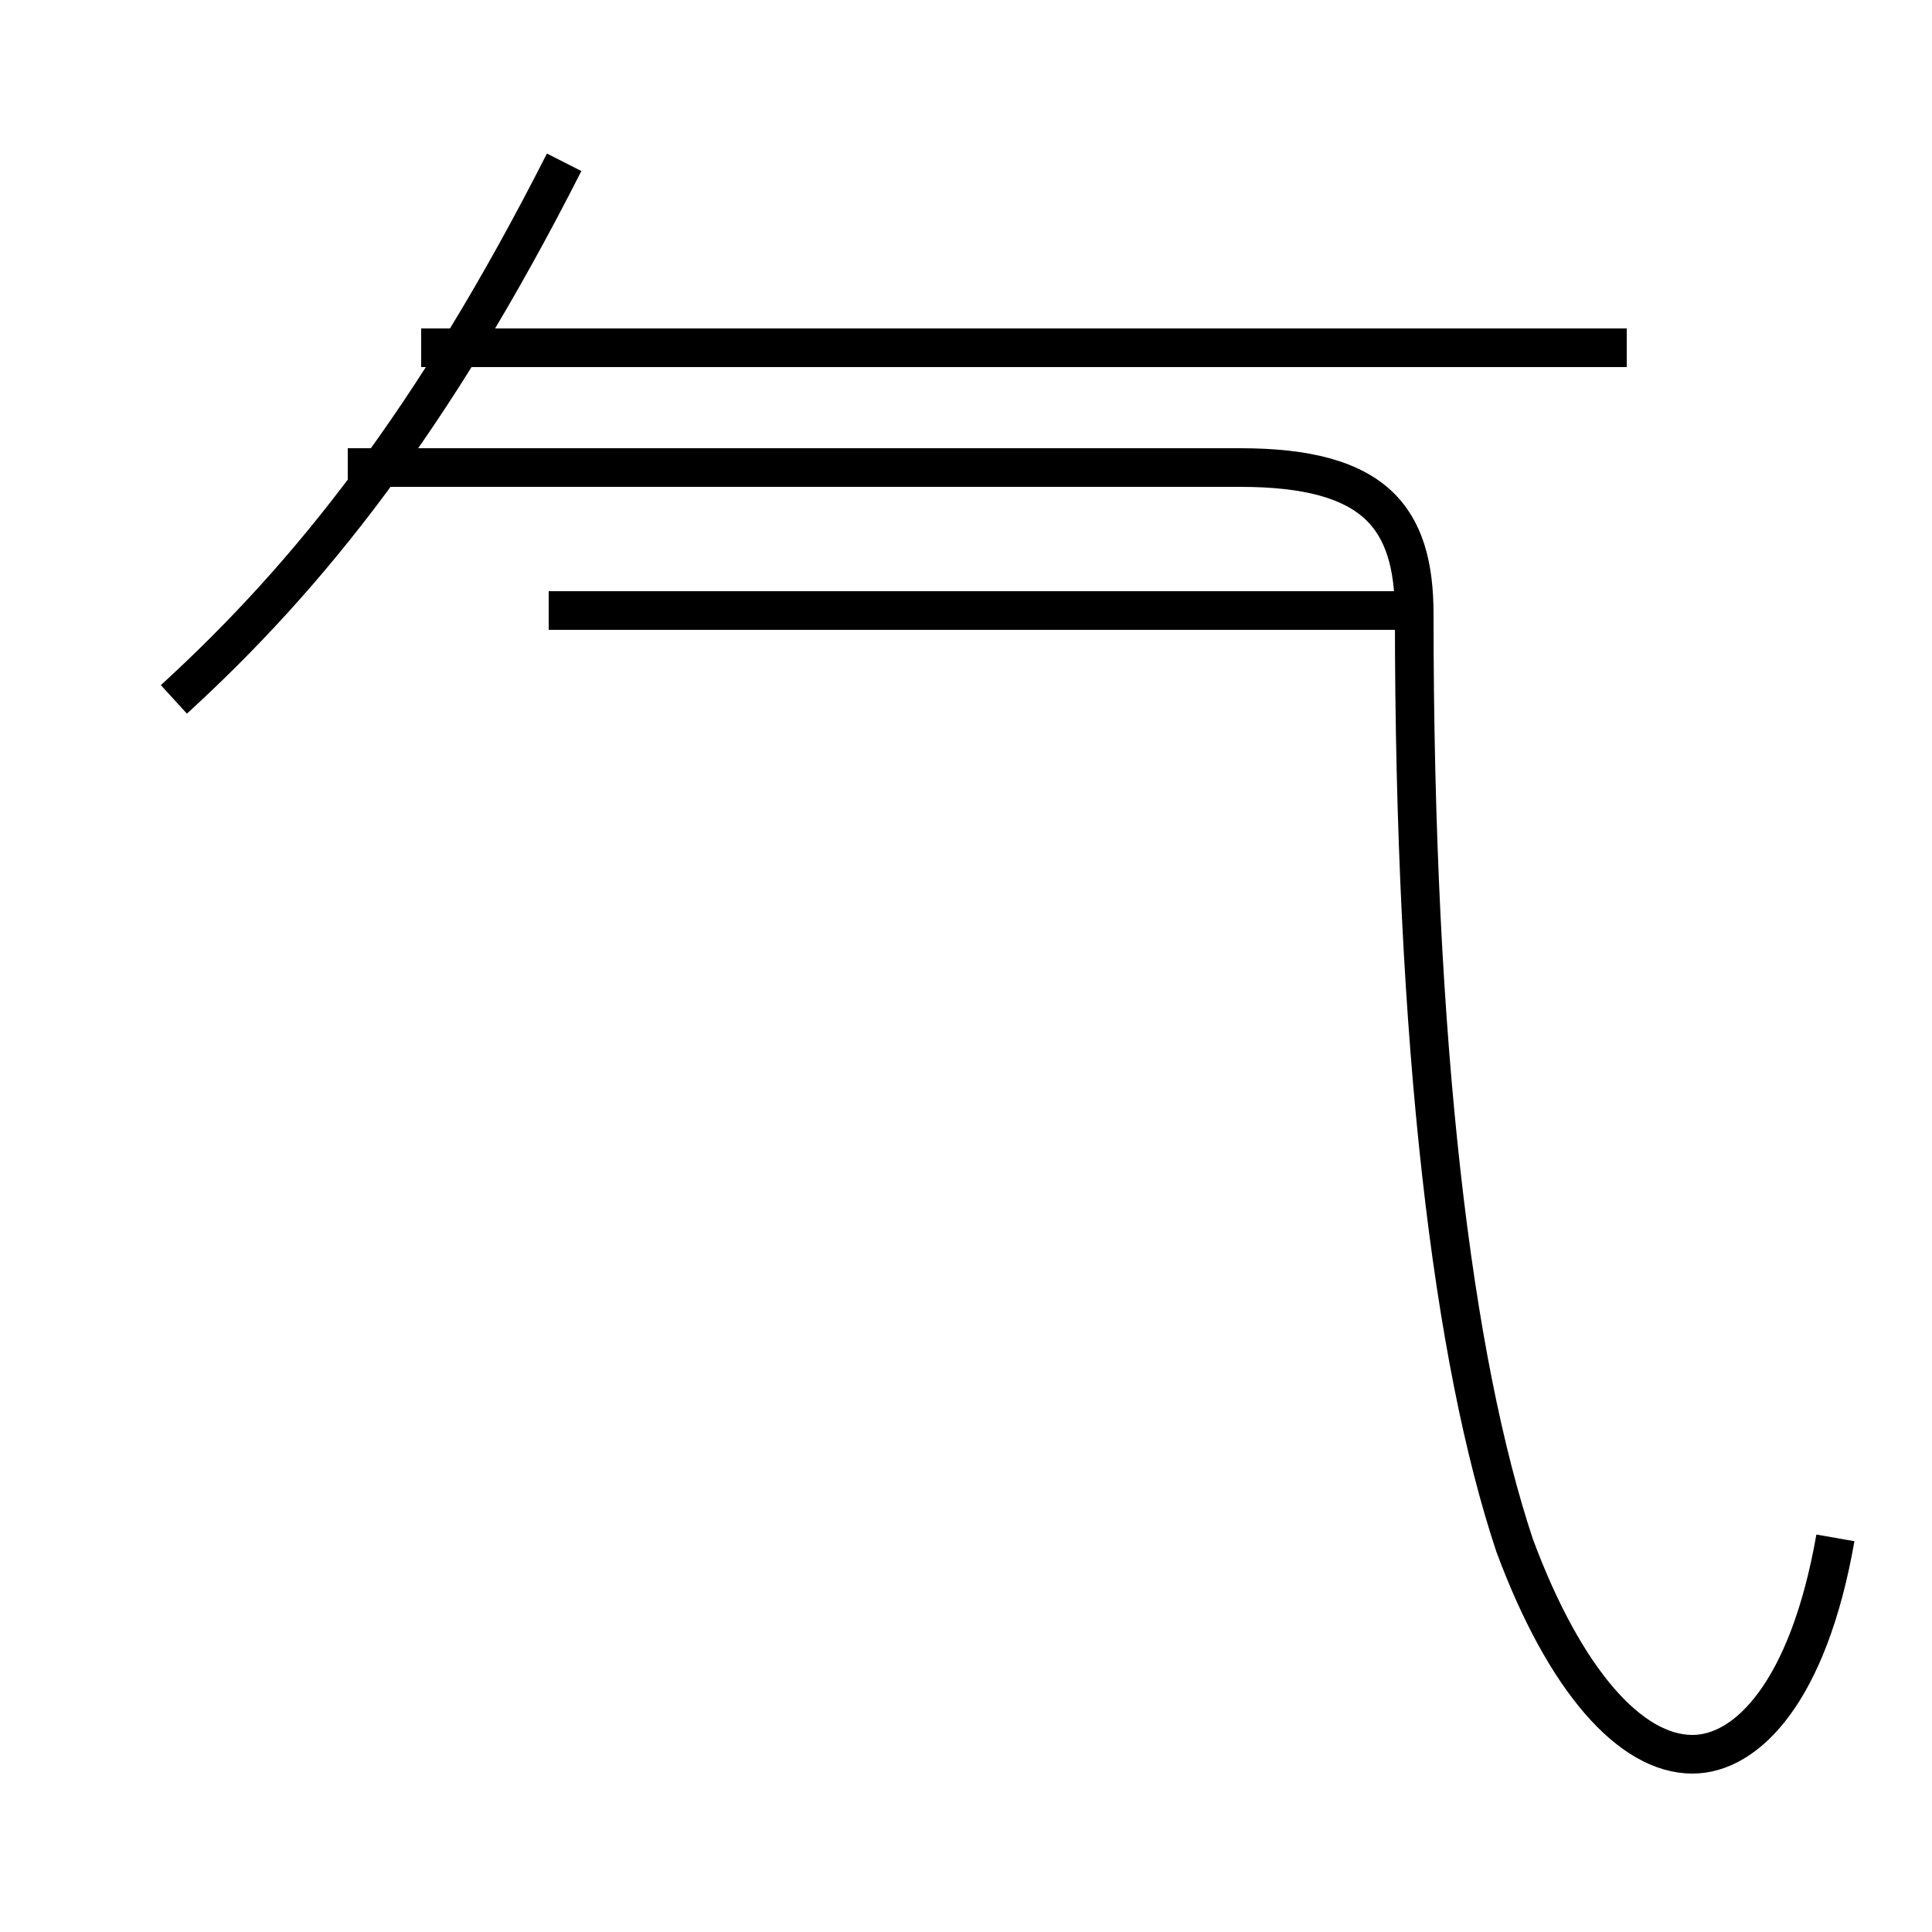 <?xml version='1.0' encoding='utf8'?>
<svg viewBox="0.0 -44.0 50.0 50.0" version="1.1" xmlns="http://www.w3.org/2000/svg">
<rect x="0.0" y="-44.0" width="50.0" height="50.0" fill="#808080" stroke="none"/>
<rect x="-1000" y="-1000" width="2000" height="2000" stroke="white" fill="white"/>
<g style="fill:none; stroke:#000000;  stroke-width:1">
<path d="M 4.5 25.9 C 8.0 29.1 11.2 33.1 14.6 39.8 M 36.6 28.2 L 14.2 28.2 M 42.1 35.0 L 10.9 35.0 M 47.5 4.2 C 46.8 0.2 45.2 -1.4 43.8 -1.4 C 42.2 -1.4 40.5 0.5 39.2 4.0 C 37.6 8.8 36.6 16.9 36.6 28.1 C 36.6 30.6 35.6 31.9 32.1 31.9 L 9.0 31.9" transform="scale(1, -1)" />
</g>
</svg>